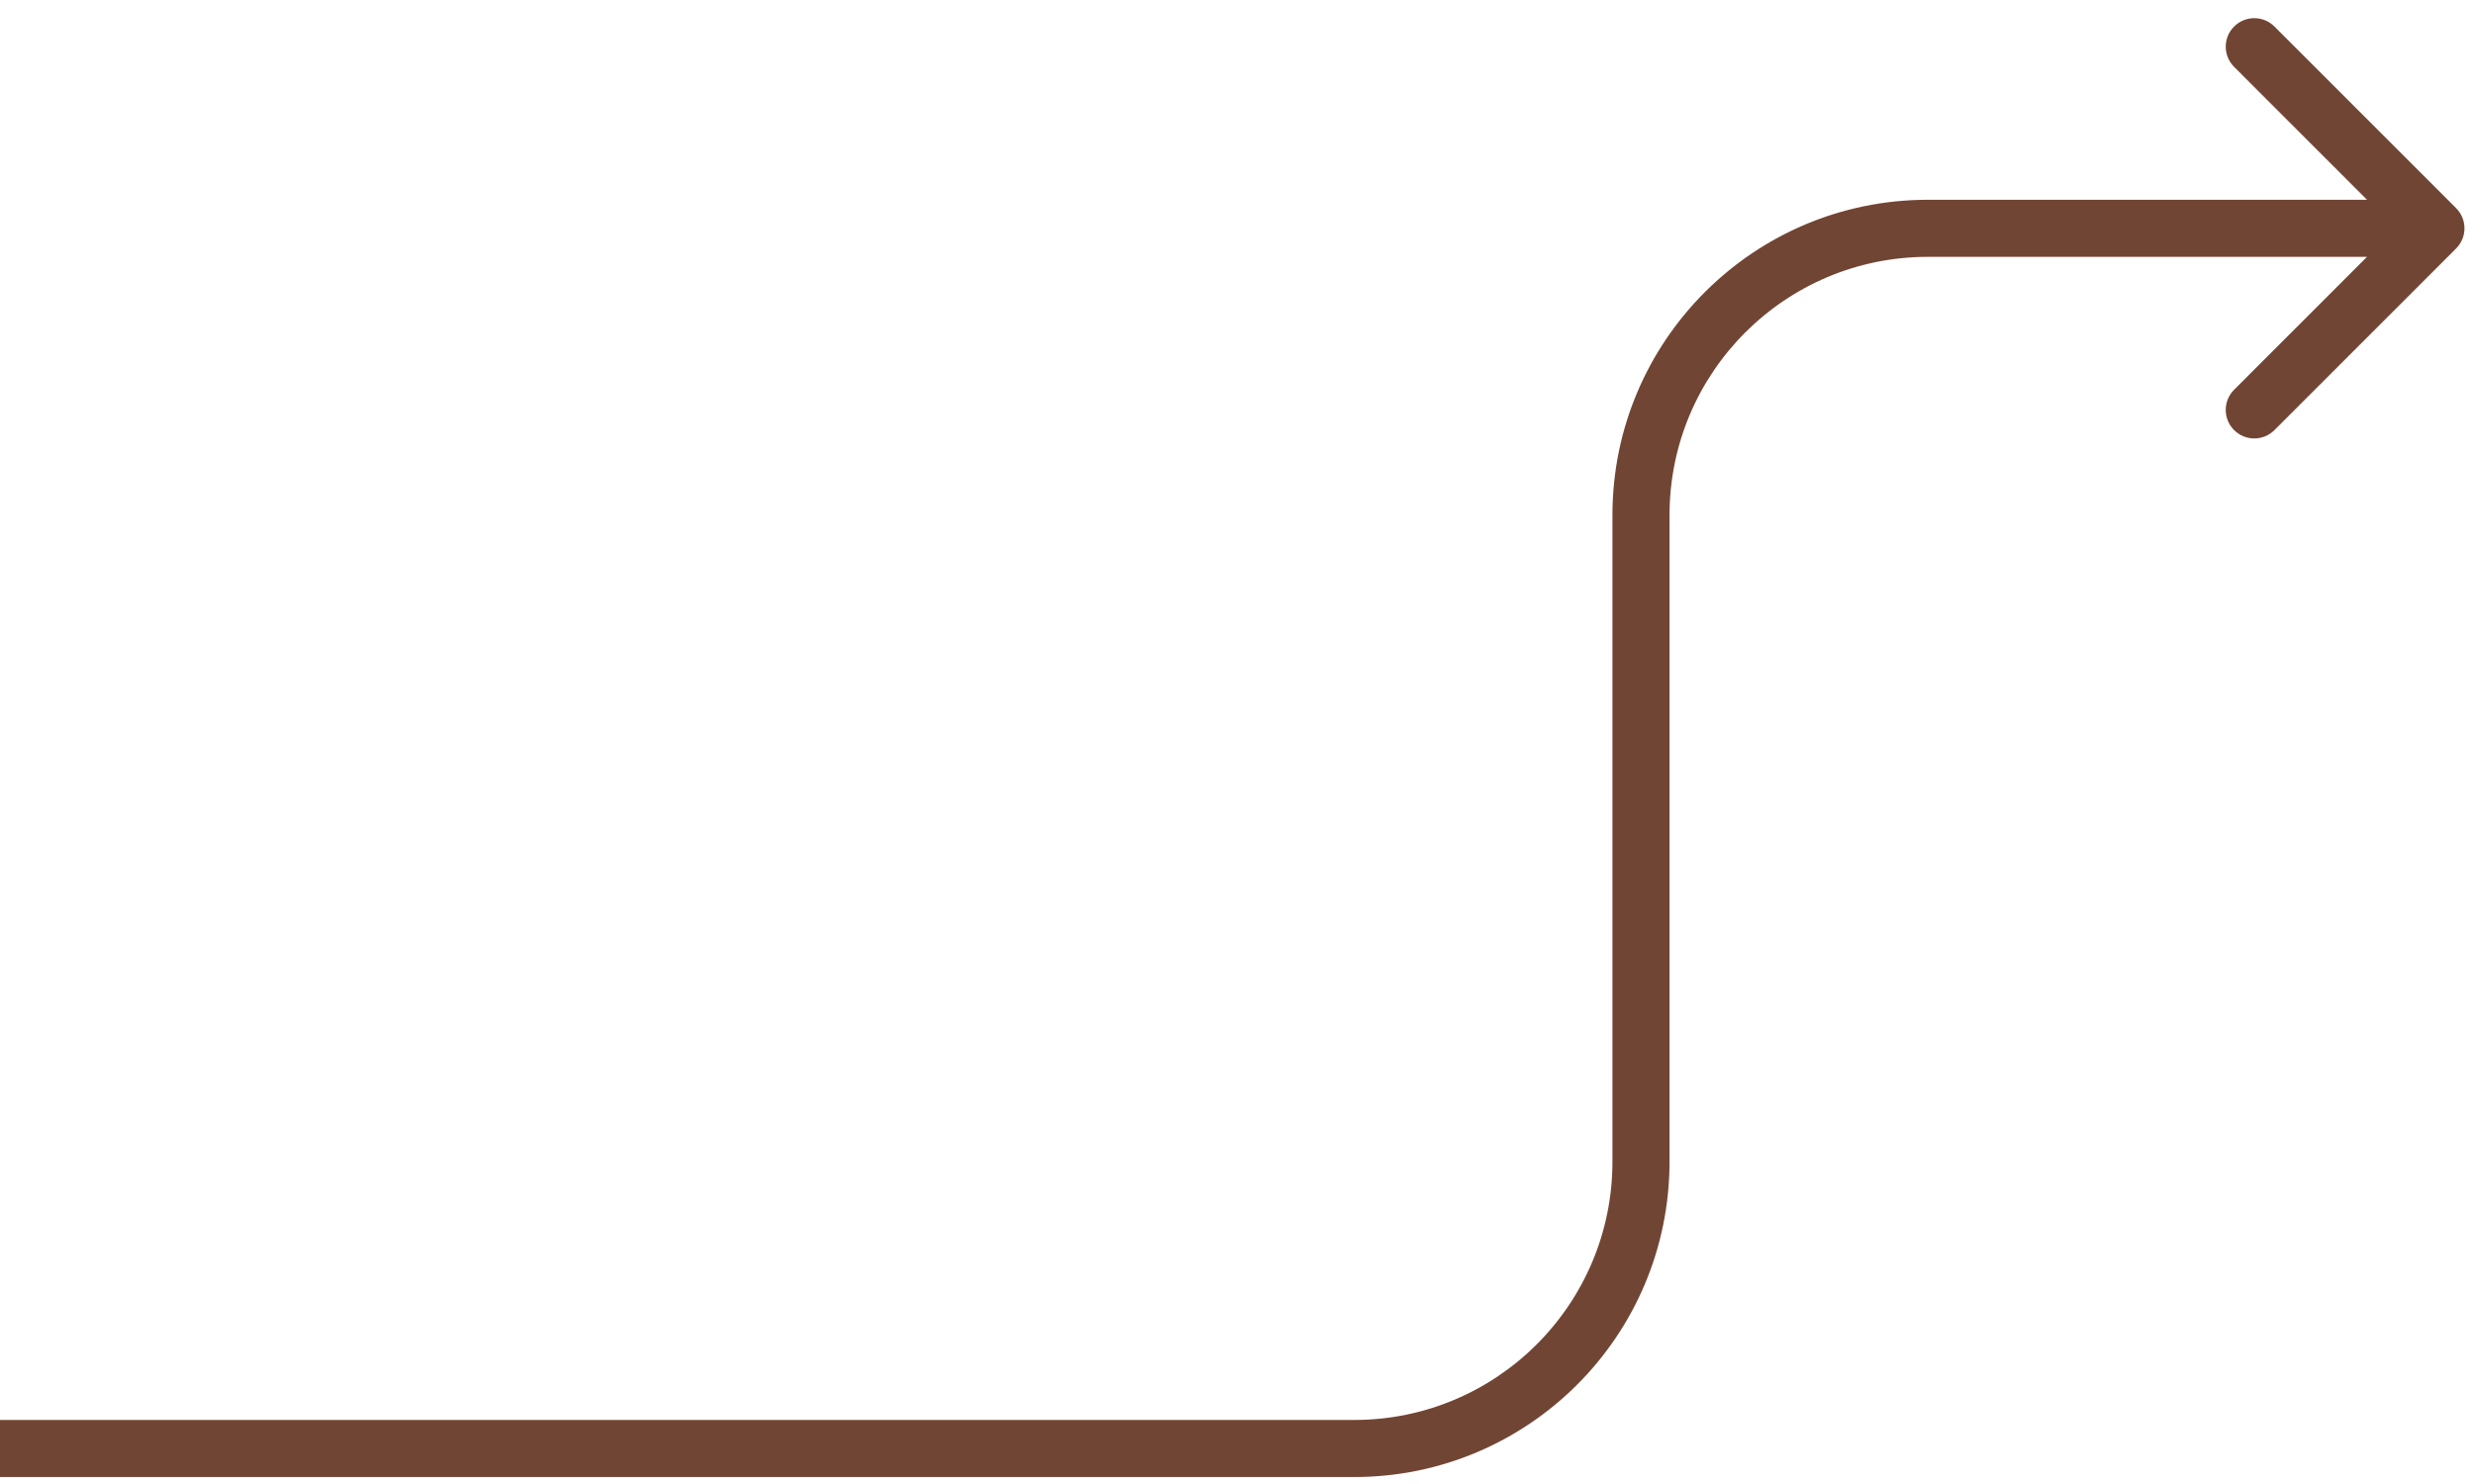 <svg width="65" height="39" viewBox="0 0 65 39" fill="none" xmlns="http://www.w3.org/2000/svg">
<path d="M64.53 6.53C64.823 6.237 64.823 5.763 64.53 5.47L59.757 0.697C59.465 0.404 58.99 0.404 58.697 0.697C58.404 0.99 58.404 1.464 58.697 1.757L62.939 6L58.697 10.243C58.404 10.536 58.404 11.01 58.697 11.303C58.99 11.596 59.465 11.596 59.757 11.303L64.53 6.53ZM0 38.817H35.577V37.317H0V38.817ZM43.864 30.529V13.538H42.364V30.529H43.864ZM50.652 6.75H64V5.25H50.652V6.75ZM43.864 13.538C43.864 9.789 46.904 6.75 50.652 6.75V5.25C46.075 5.25 42.364 8.961 42.364 13.538H43.864ZM35.577 38.817C40.154 38.817 43.864 35.106 43.864 30.529H42.364C42.364 34.278 39.326 37.317 35.577 37.317V38.817Z" fill="#714534"/>
</svg>

